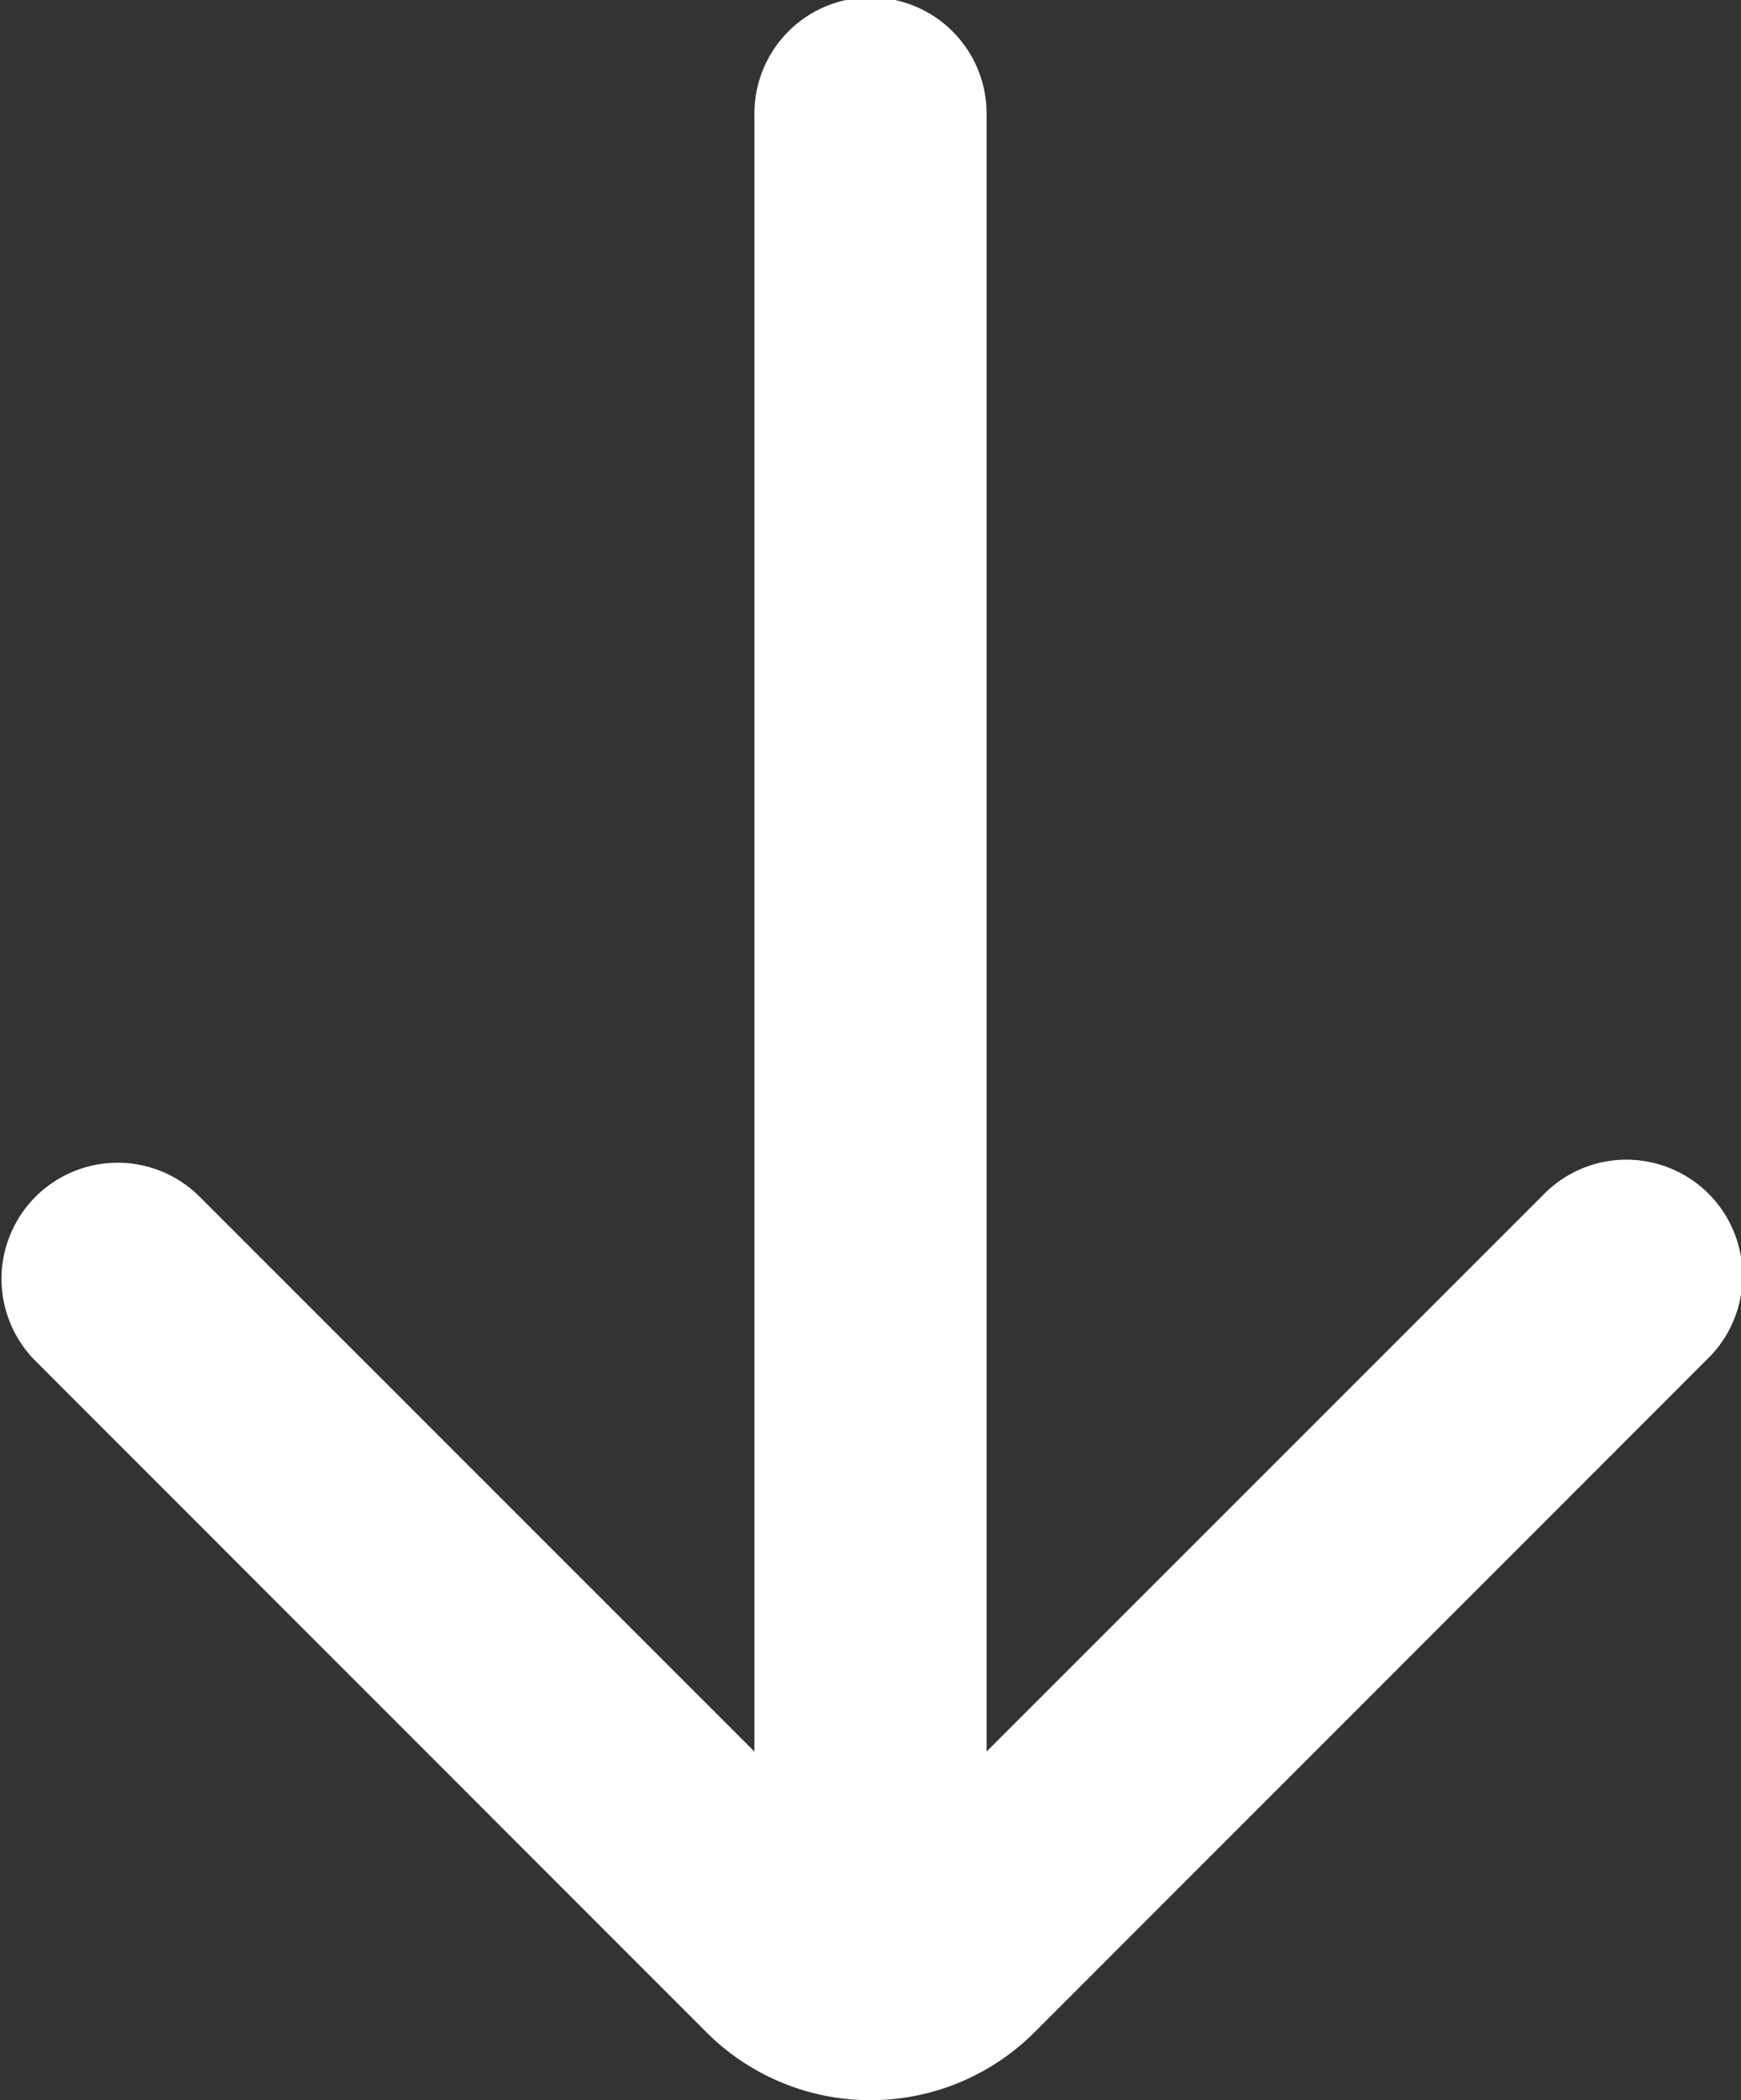 <svg xmlns="http://www.w3.org/2000/svg" width="29.635" height="35.731" viewBox="0 0 29.635 35.731"><rect x="0" y="0" width="29.635" height="35.731" fill="#333333" stroke="none"/><path d="M16.793,1.976a1.976,1.976,0,1,0-3.951,0V29.8L3.373,20.335A1.976,1.976,0,0,0,.579,23.129L12.023,34.574a3.951,3.951,0,0,0,5.588,0L29.056,23.129a1.976,1.976,0,1,0-2.794-2.794L16.793,29.8Z" transform="translate(0)" fill="#fff"/></svg>